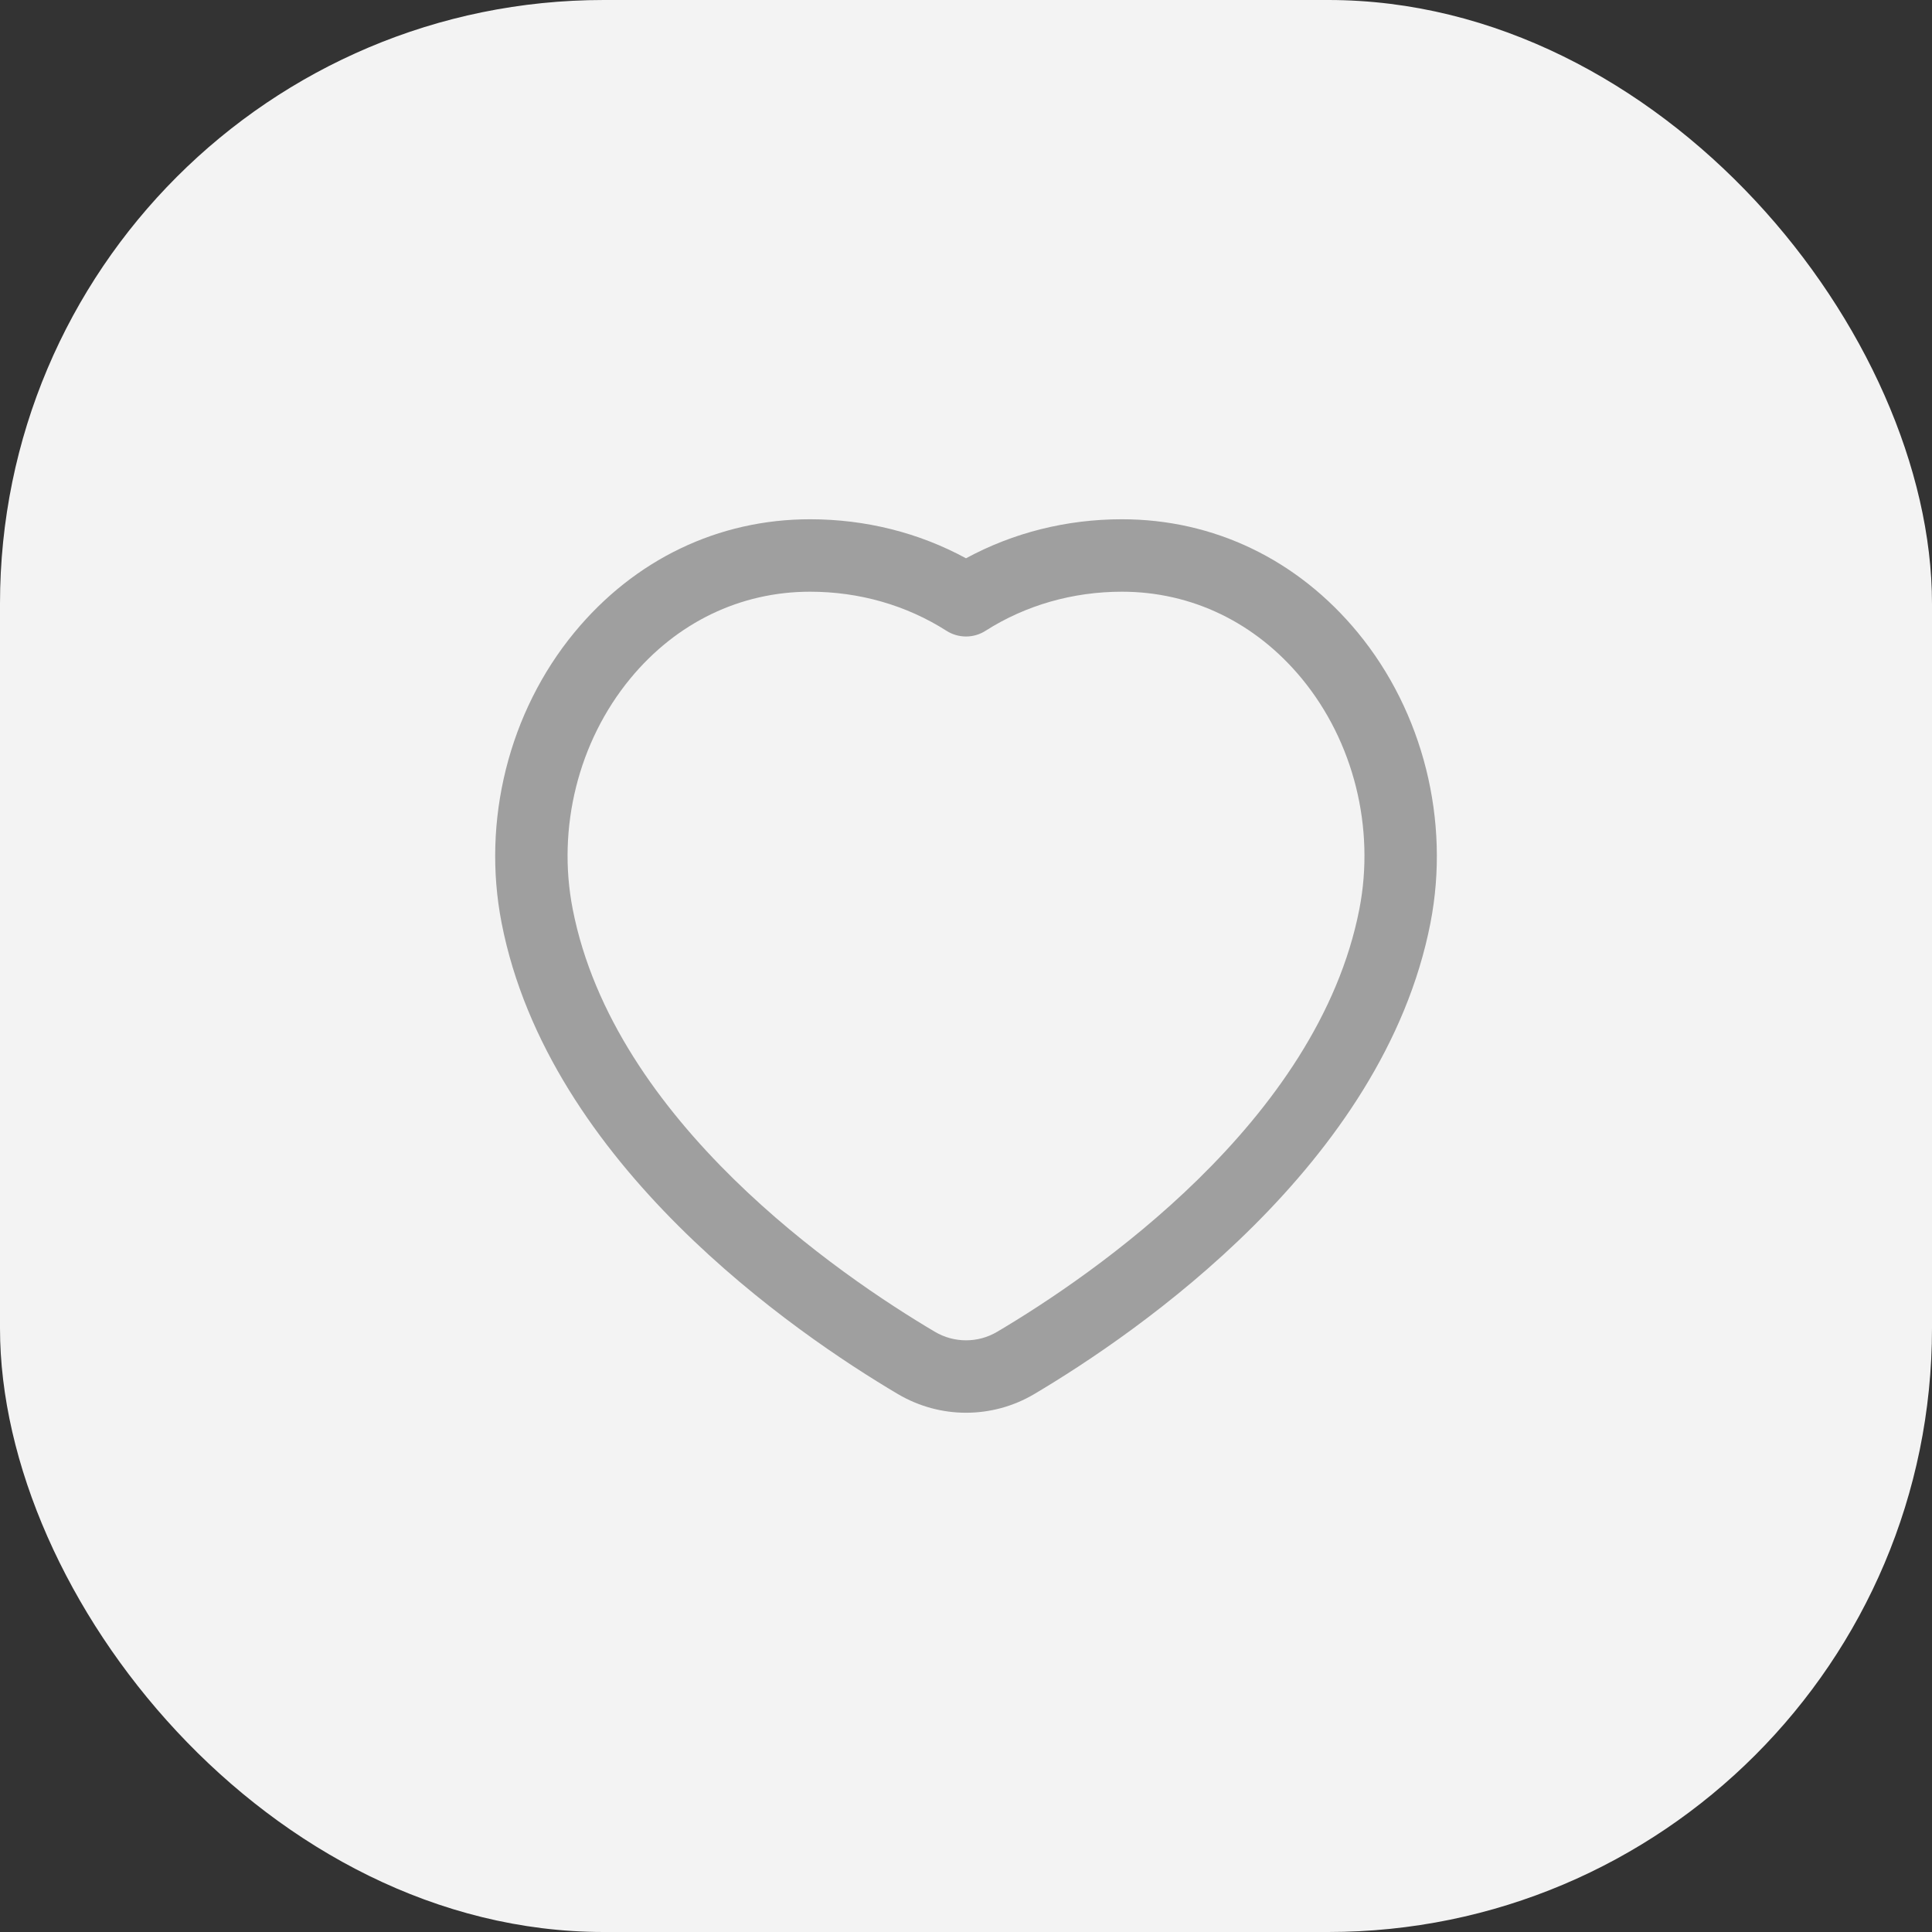 <svg width="30" height="30" viewBox="0 0 30 30" fill="none" xmlns="http://www.w3.org/2000/svg">
<rect x="0" y="0" width="30" height="30" fill="#333333" stroke="none"/>
<rect width="30" height="30" rx="9.375" fill="#F3F3F3"/>
<path d="M21.083 9.822C20.148 8.688 18.848 8.063 17.421 8.063C16.563 8.063 15.734 8.271 15 8.669C14.268 8.271 13.438 8.063 12.579 8.063C11.153 8.063 9.852 8.688 8.918 9.822C7.901 11.057 7.479 12.743 7.789 14.332C8.52 18.079 12.336 20.697 13.944 21.648C14.27 21.84 14.635 21.937 15 21.937C15.366 21.937 15.732 21.841 16.058 21.648C17.664 20.696 21.481 18.079 22.212 14.332C22.521 12.743 22.1 11.057 21.083 9.822ZM21.108 14.117C20.464 17.416 16.961 19.806 15.484 20.68C15.186 20.857 14.814 20.856 14.517 20.68C13.04 19.806 9.537 17.416 8.893 14.117C8.646 12.854 8.981 11.516 9.786 10.538C10.503 9.667 11.495 9.188 12.579 9.188C13.343 9.188 14.075 9.398 14.697 9.795C14.882 9.913 15.119 9.913 15.303 9.795C15.926 9.398 16.658 9.188 17.421 9.188C18.505 9.188 19.497 9.667 20.215 10.538C21.02 11.516 21.354 12.853 21.108 14.117Z" fill="#9F9F9F"/>
</svg>

